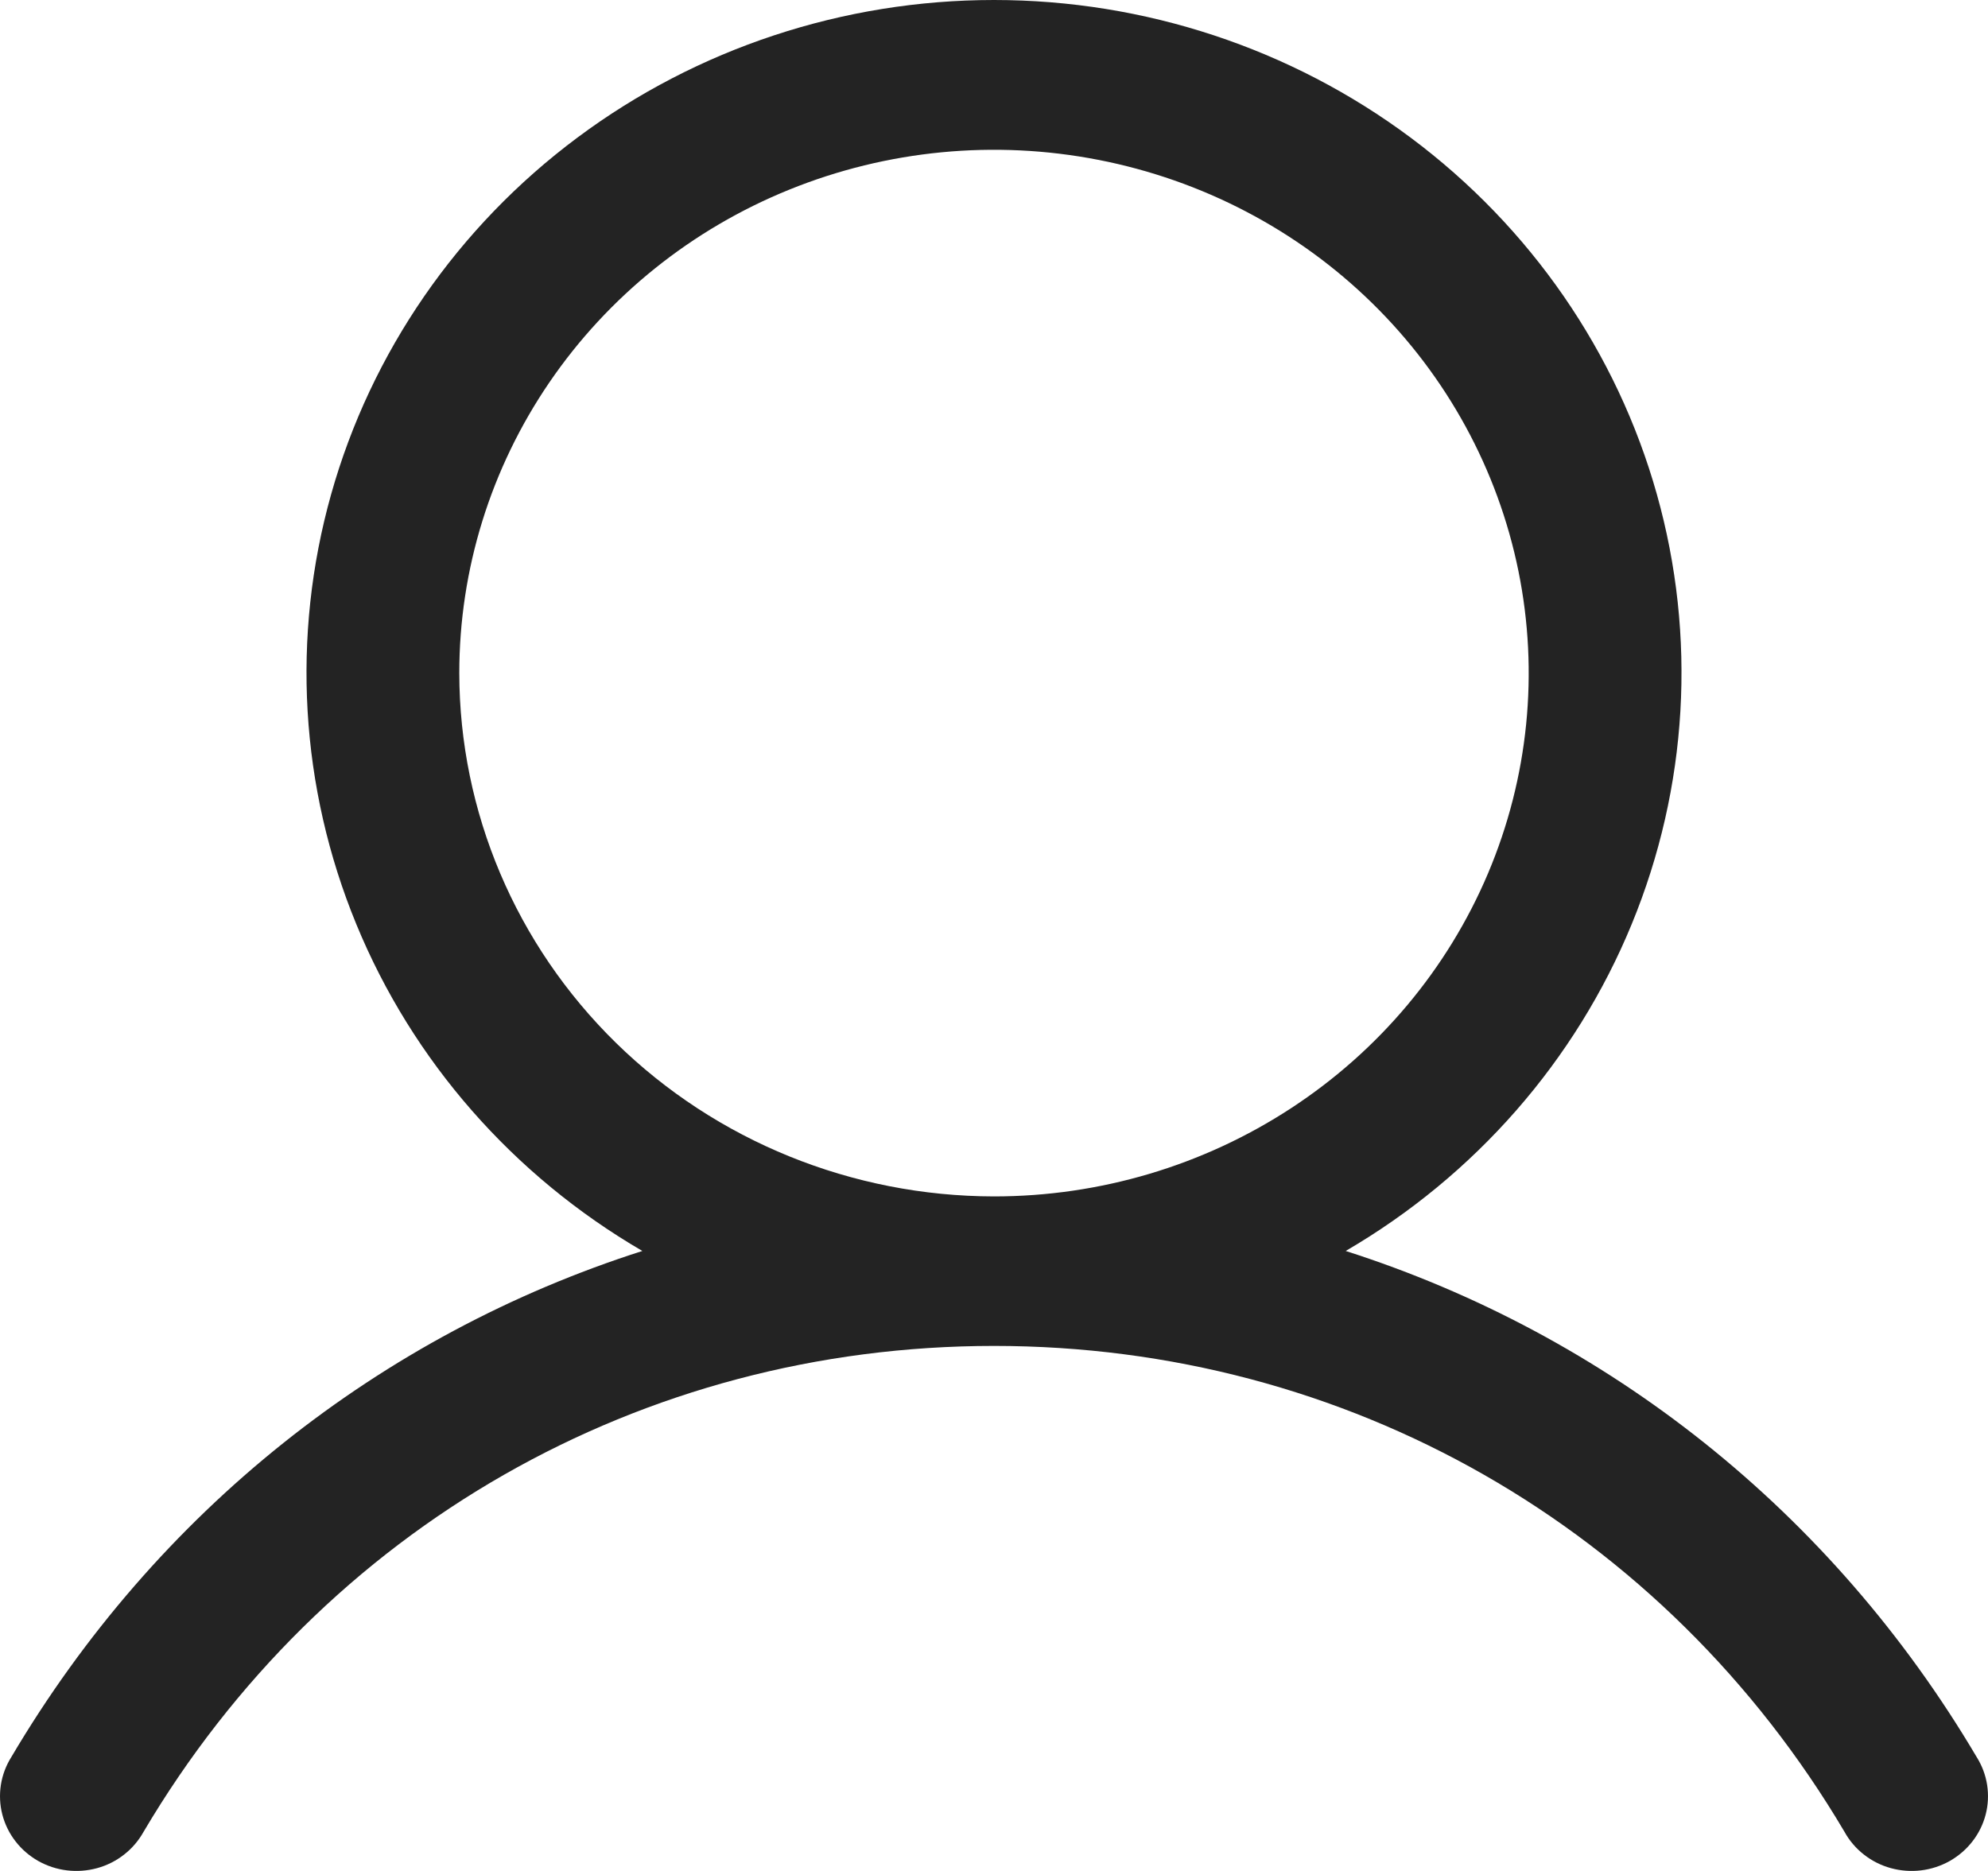 <svg width="34" height="32" viewBox="0 0 34 32" fill="none" xmlns="http://www.w3.org/2000/svg">
<path d="M33.807 30.053C31.32 25.845 27.487 22.827 23.015 21.396C25.227 20.107 26.946 18.143 27.907 15.805C28.869 13.467 29.02 10.885 28.337 8.455C27.654 6.025 26.174 3.882 24.127 2.355C22.078 0.827 19.575 0 17 0C14.425 0 11.921 0.827 9.873 2.355C7.825 3.882 6.346 6.025 5.663 8.455C4.98 10.885 5.131 13.467 6.093 15.805C7.054 18.143 8.773 20.107 10.986 21.396C6.513 22.825 2.68 25.843 0.193 30.053C0.102 30.198 0.041 30.36 0.015 30.529C-0.011 30.698 -0.003 30.87 0.04 31.036C0.083 31.201 0.159 31.357 0.265 31.493C0.37 31.629 0.502 31.743 0.653 31.829C0.804 31.914 0.971 31.969 1.144 31.99C1.317 32.011 1.493 31.998 1.661 31.952C1.829 31.906 1.986 31.827 2.122 31.72C2.258 31.614 2.371 31.482 2.455 31.331C5.531 26.127 10.969 23.02 17 23.02C23.031 23.02 28.469 26.127 31.546 31.331C31.629 31.482 31.742 31.614 31.878 31.72C32.014 31.827 32.171 31.906 32.339 31.952C32.507 31.998 32.683 32.011 32.856 31.99C33.029 31.969 33.196 31.914 33.347 31.829C33.498 31.743 33.63 31.629 33.735 31.493C33.841 31.357 33.917 31.201 33.96 31.036C34.003 30.87 34.011 30.698 33.985 30.529C33.959 30.36 33.898 30.198 33.807 30.053ZM7.855 11.512C7.855 9.742 8.391 8.012 9.396 6.54C10.401 5.068 11.829 3.92 13.5 3.243C15.171 2.566 17.01 2.388 18.784 2.734C20.558 3.079 22.188 3.931 23.466 5.183C24.745 6.435 25.616 8.03 25.969 9.766C26.322 11.502 26.141 13.302 25.449 14.938C24.757 16.573 23.585 17.971 22.081 18.954C20.577 19.938 18.809 20.463 17 20.463C14.575 20.46 12.251 19.517 10.536 17.838C8.822 16.16 7.858 13.885 7.855 11.512Z" fill="#232323"/>
</svg>
